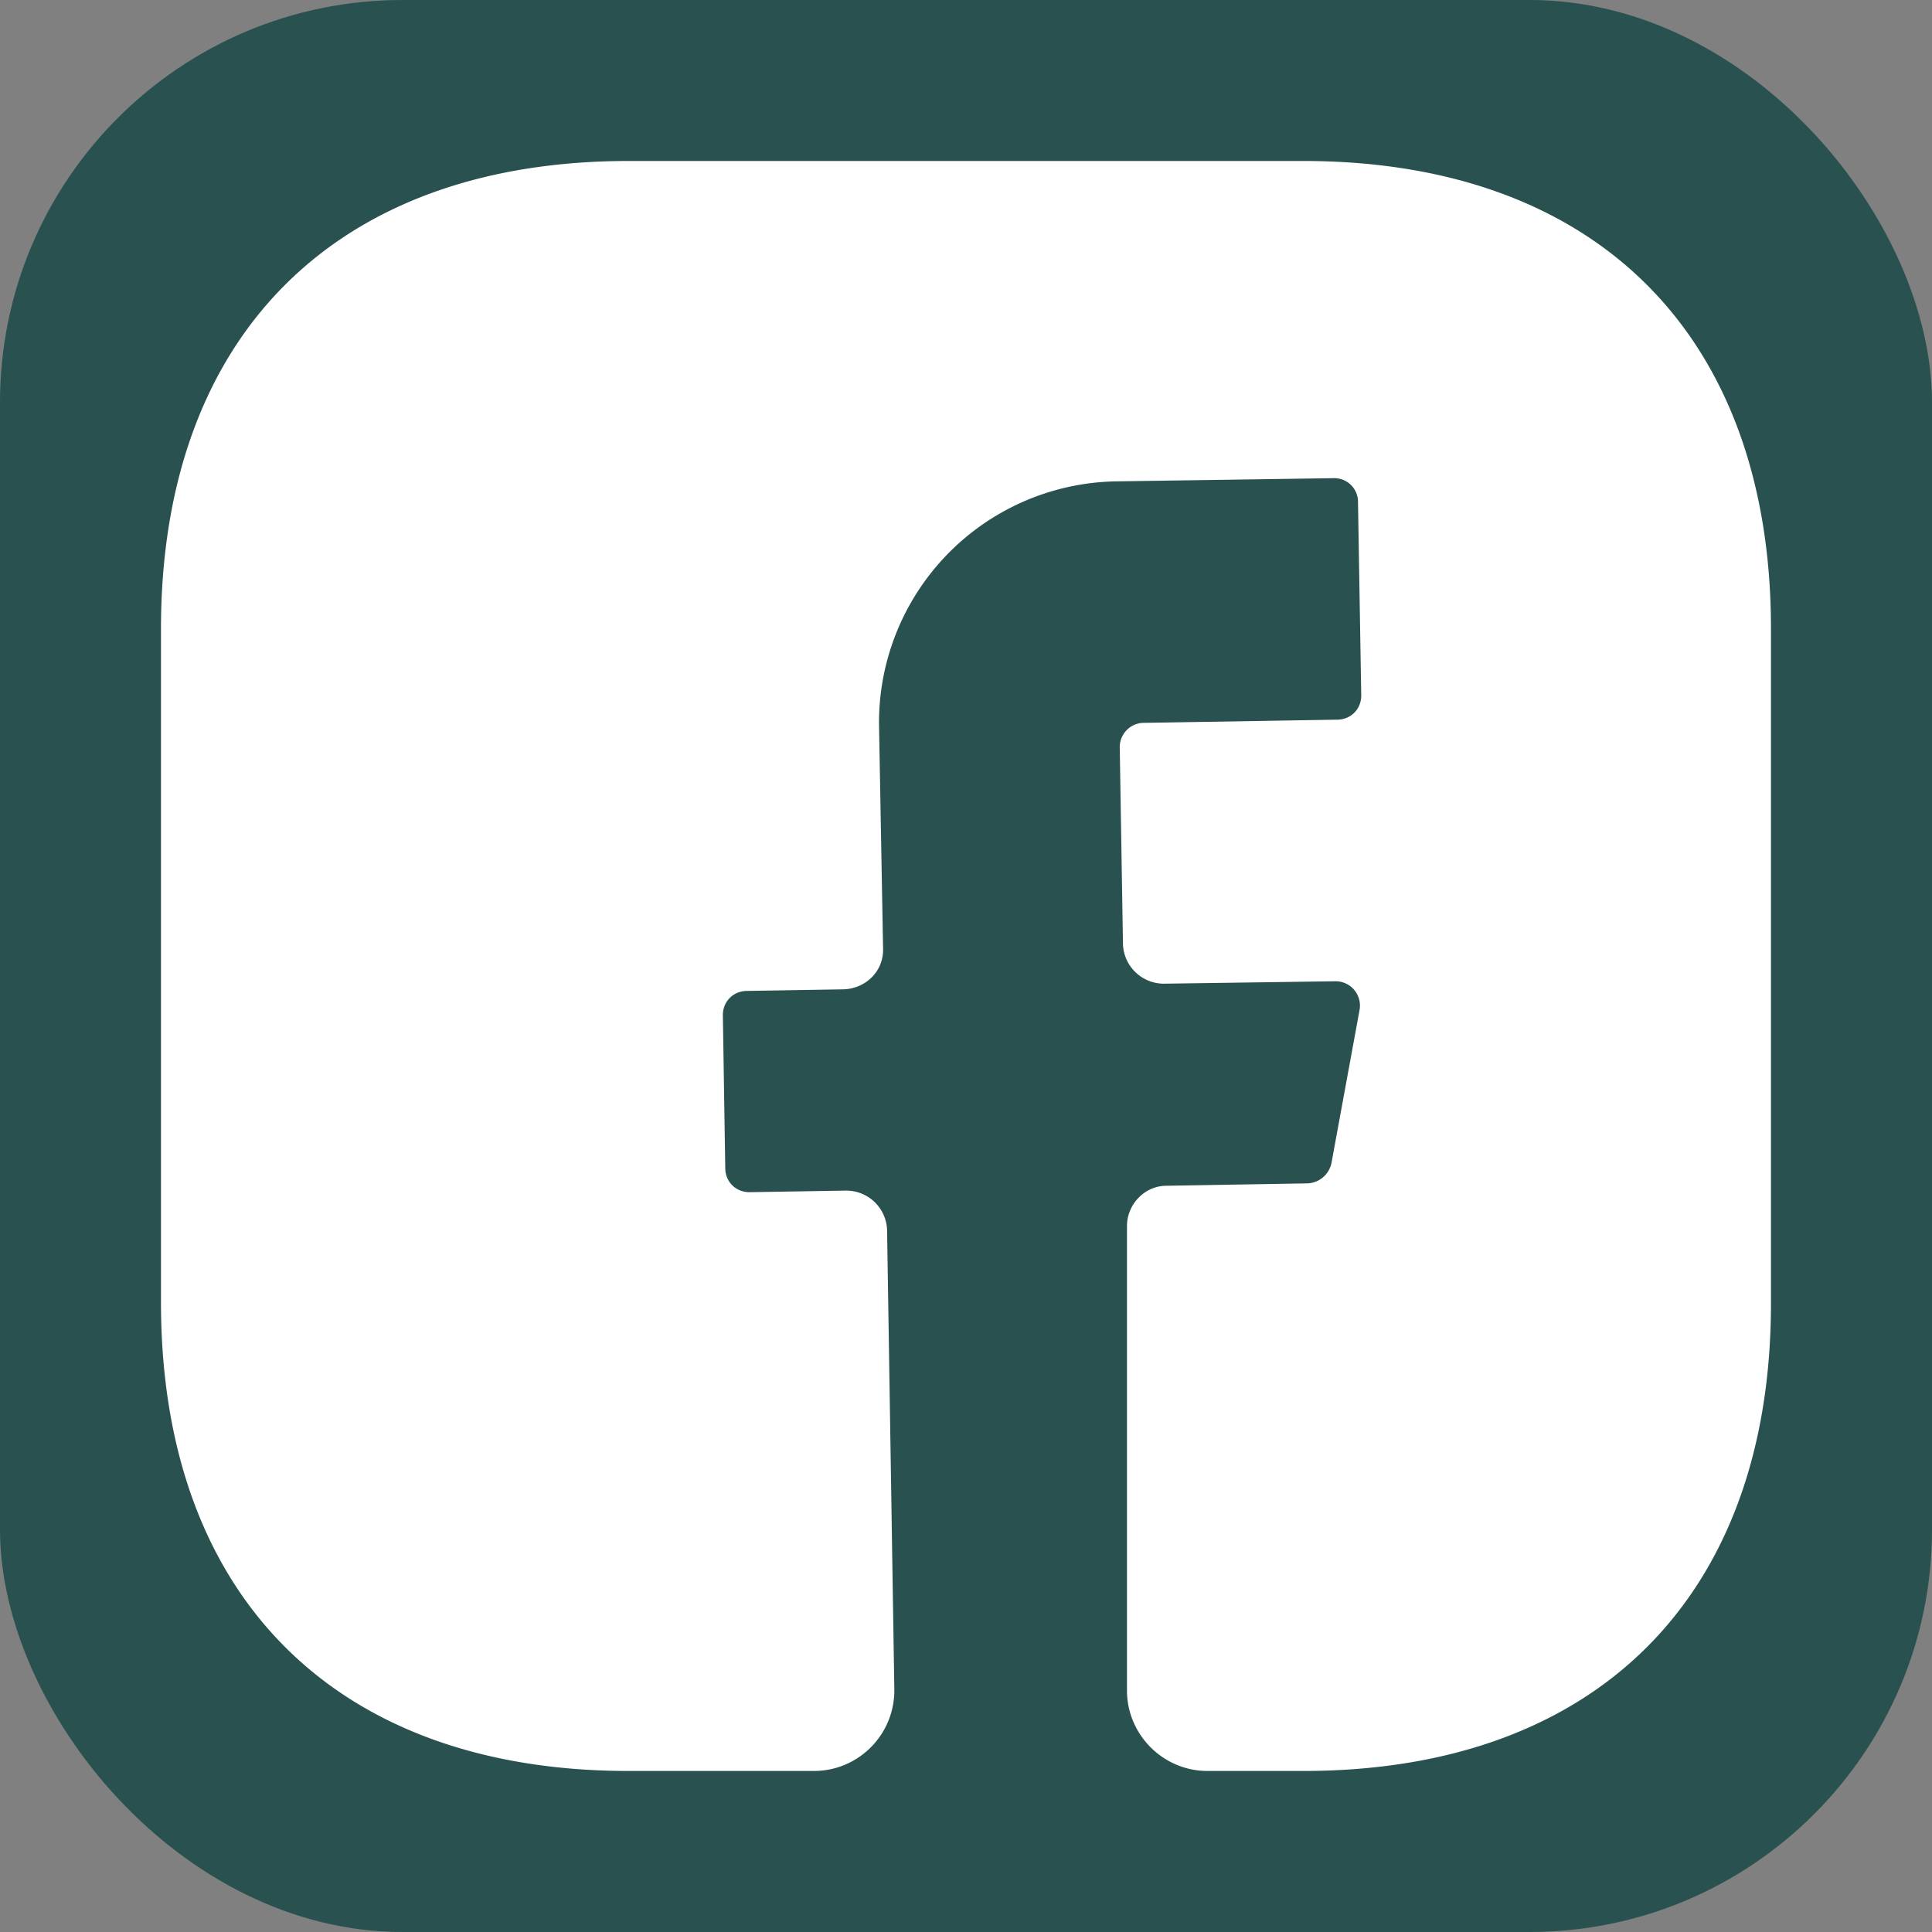 <svg width="40" height="40" viewBox="0 0 40 40" fill="none" xmlns="http://www.w3.org/2000/svg"><rect x="0" y="0" width="40" height="40" fill="#808080" stroke="none"/><rect width="40" height="40" rx="8.333" fill="#28514F"/><path d="M36.666 26.983c0 6.067-3.616 9.683-9.683 9.683H25c-.917 0-1.667-.75-1.667-1.666v-9.617c0-.45.367-.833.817-.833l2.933-.05a.53.53 0 0 0 .483-.417l.584-3.183a.504.504 0 0 0-.5-.584l-3.55.05a.847.847 0 0 1-.85-.816l-.067-4.084c0-.266.217-.5.5-.5l4-.066c.283 0 .5-.217.5-.5l-.067-4a.49.49 0 0 0-.5-.5l-4.5.066A4.994 4.994 0 0 0 18.2 15.05l.083 4.583c.017.467-.35.833-.817.85l-2 .033c-.283 0-.5.217-.5.5l.05 3.167c0 .283.217.5.5.5l2-.033c.467 0 .834.366.85.816l.15 9.5c.017.934-.733 1.7-1.666 1.7h-3.834c-6.066 0-9.683-3.616-9.683-9.7v-13.95c0-6.066 3.617-9.683 9.683-9.683h13.967c6.067 0 9.683 3.617 9.683 9.683z" fill="#fff"/></svg>